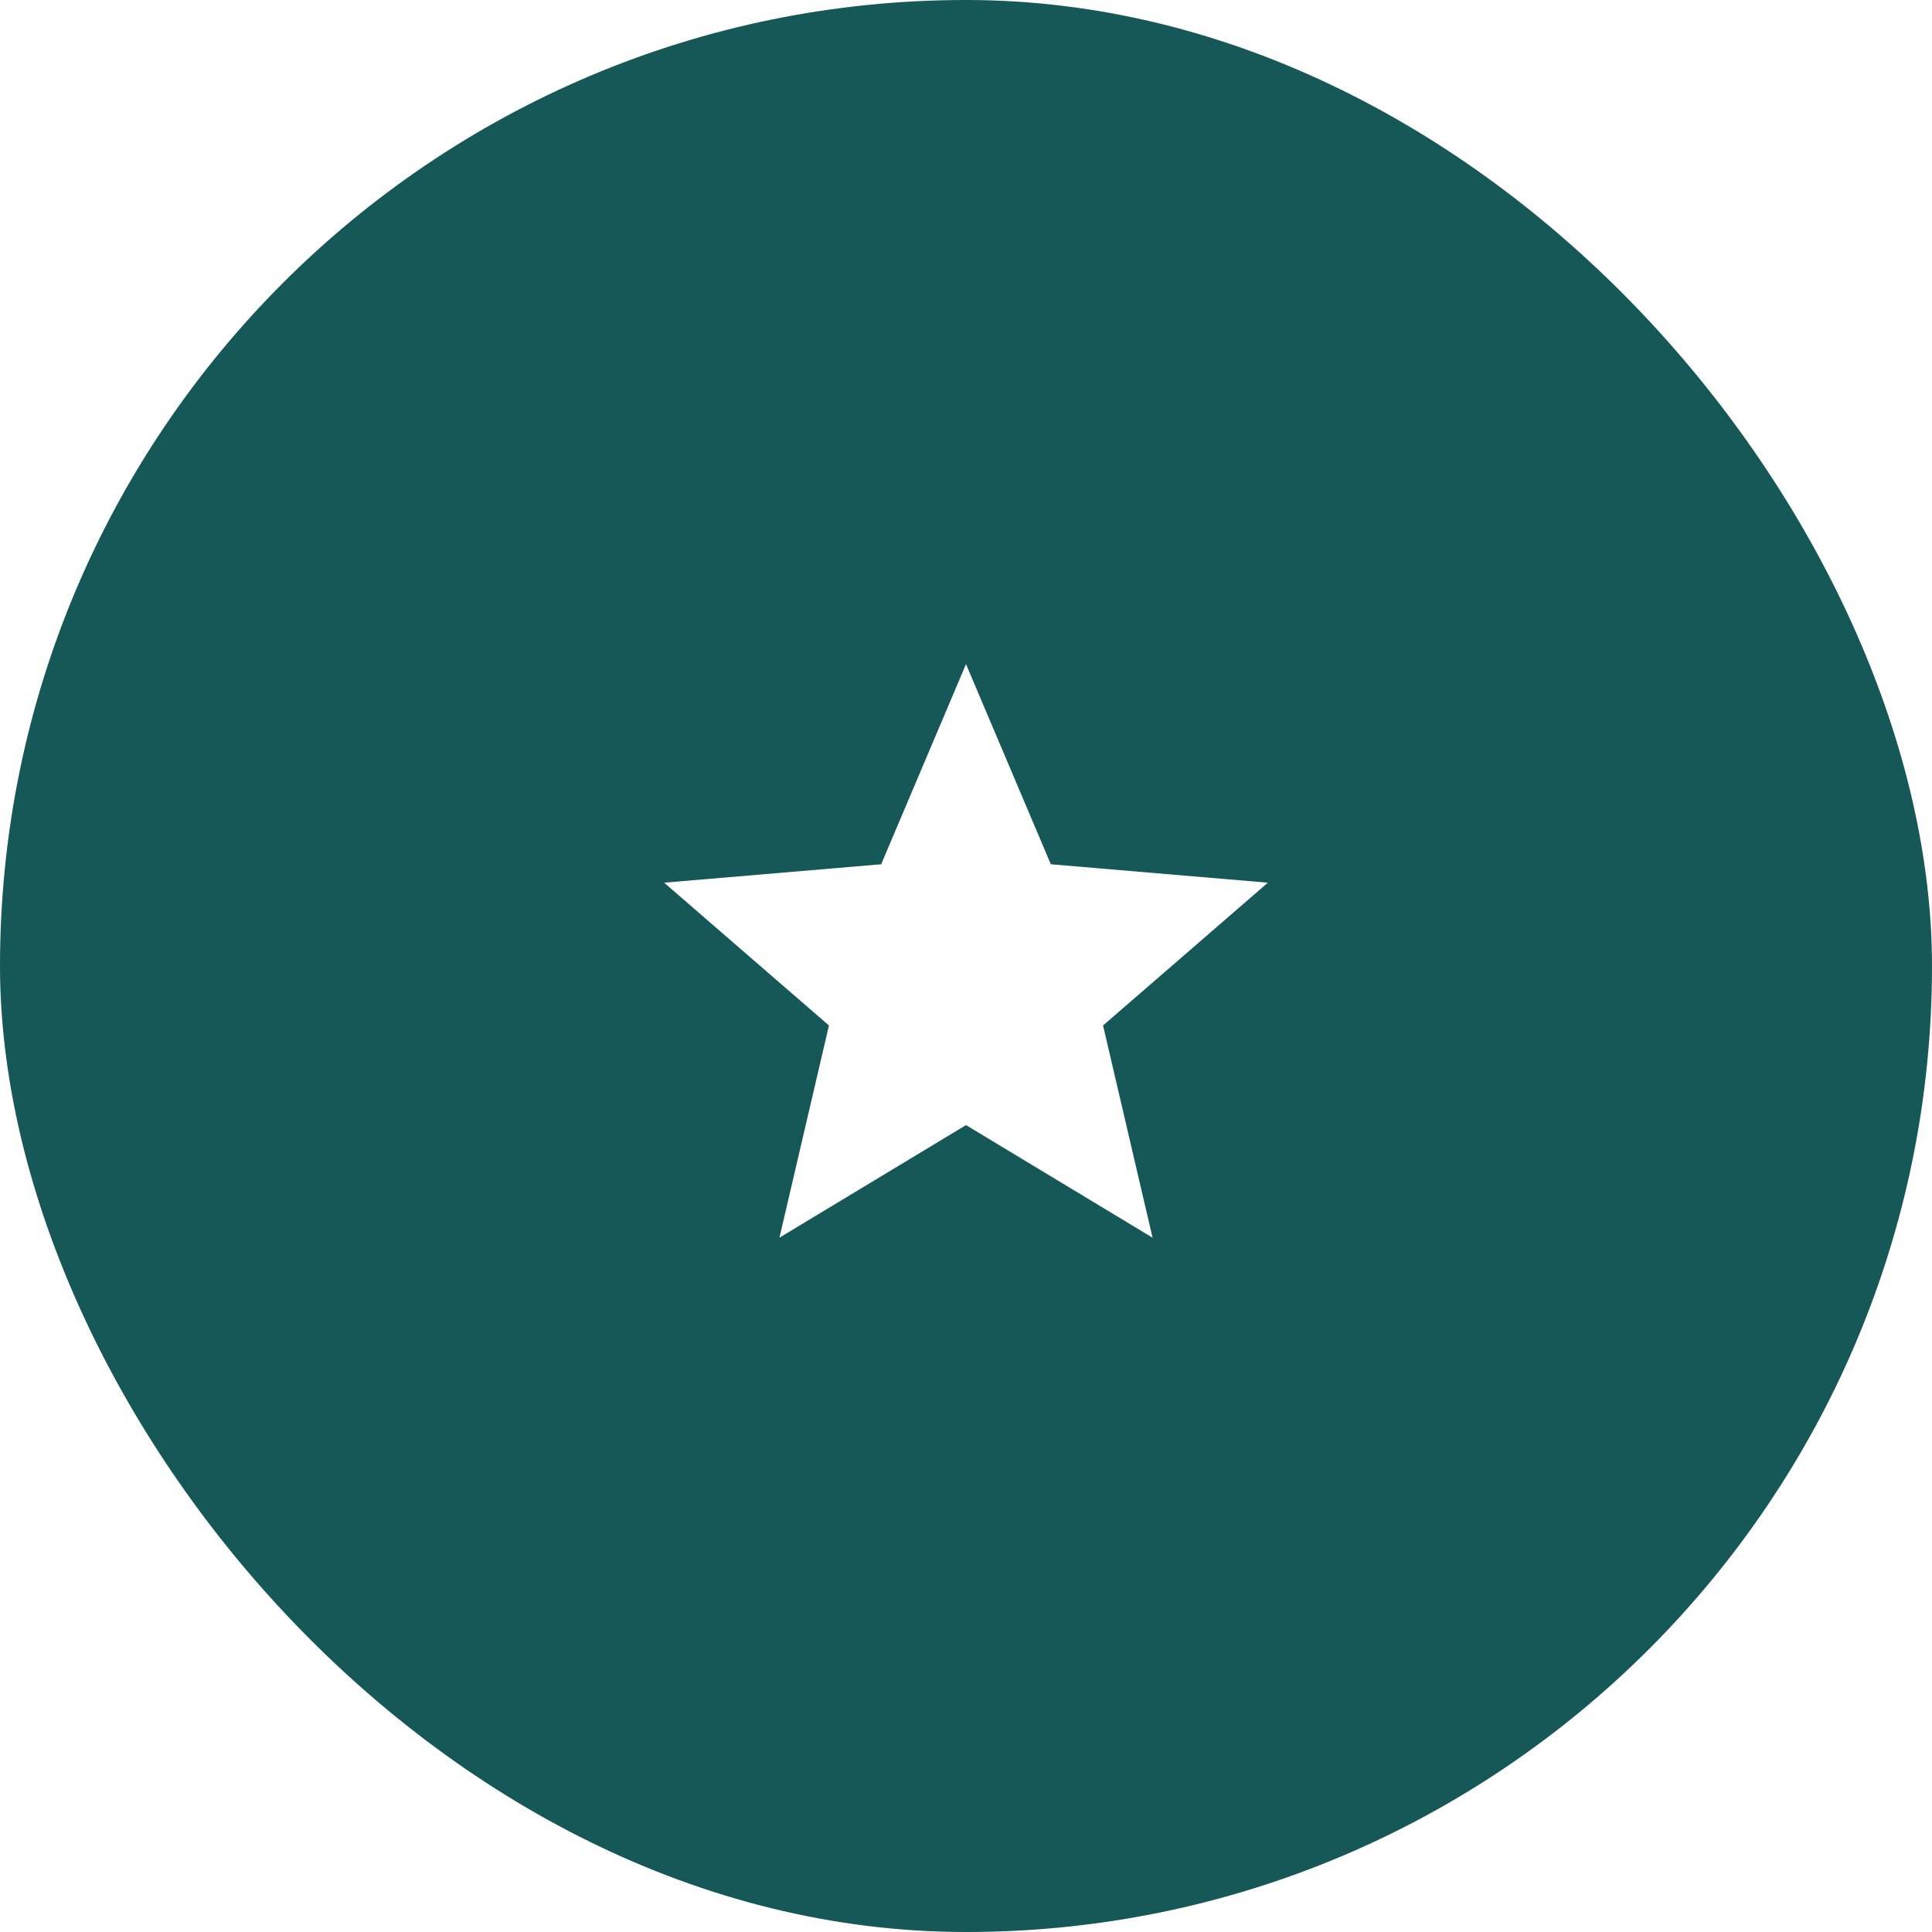 <svg width="64" height="64" viewBox="0 0 64 64" fill="none" xmlns="http://www.w3.org/2000/svg">
<rect x="0" y="0" width="64" height="64" fill="#808080" stroke="none"/>
<g clip-path="url(#clip0_205_593)">
<rect width="64" height="64" fill="white"/>
<rect width="64" height="64" rx="32" fill="#165757"/>
<path d="M32 37.27L38.18 41L36.54 33.97L42 29.24L34.81 28.63L32 22L29.19 28.63L22 29.24L27.46 33.97L25.82 41L32 37.27Z" fill="white"/>
</g>
<defs>
<clipPath id="clip0_205_593">
<rect width="64" height="64" fill="white"/>
</clipPath>
</defs>
</svg>
